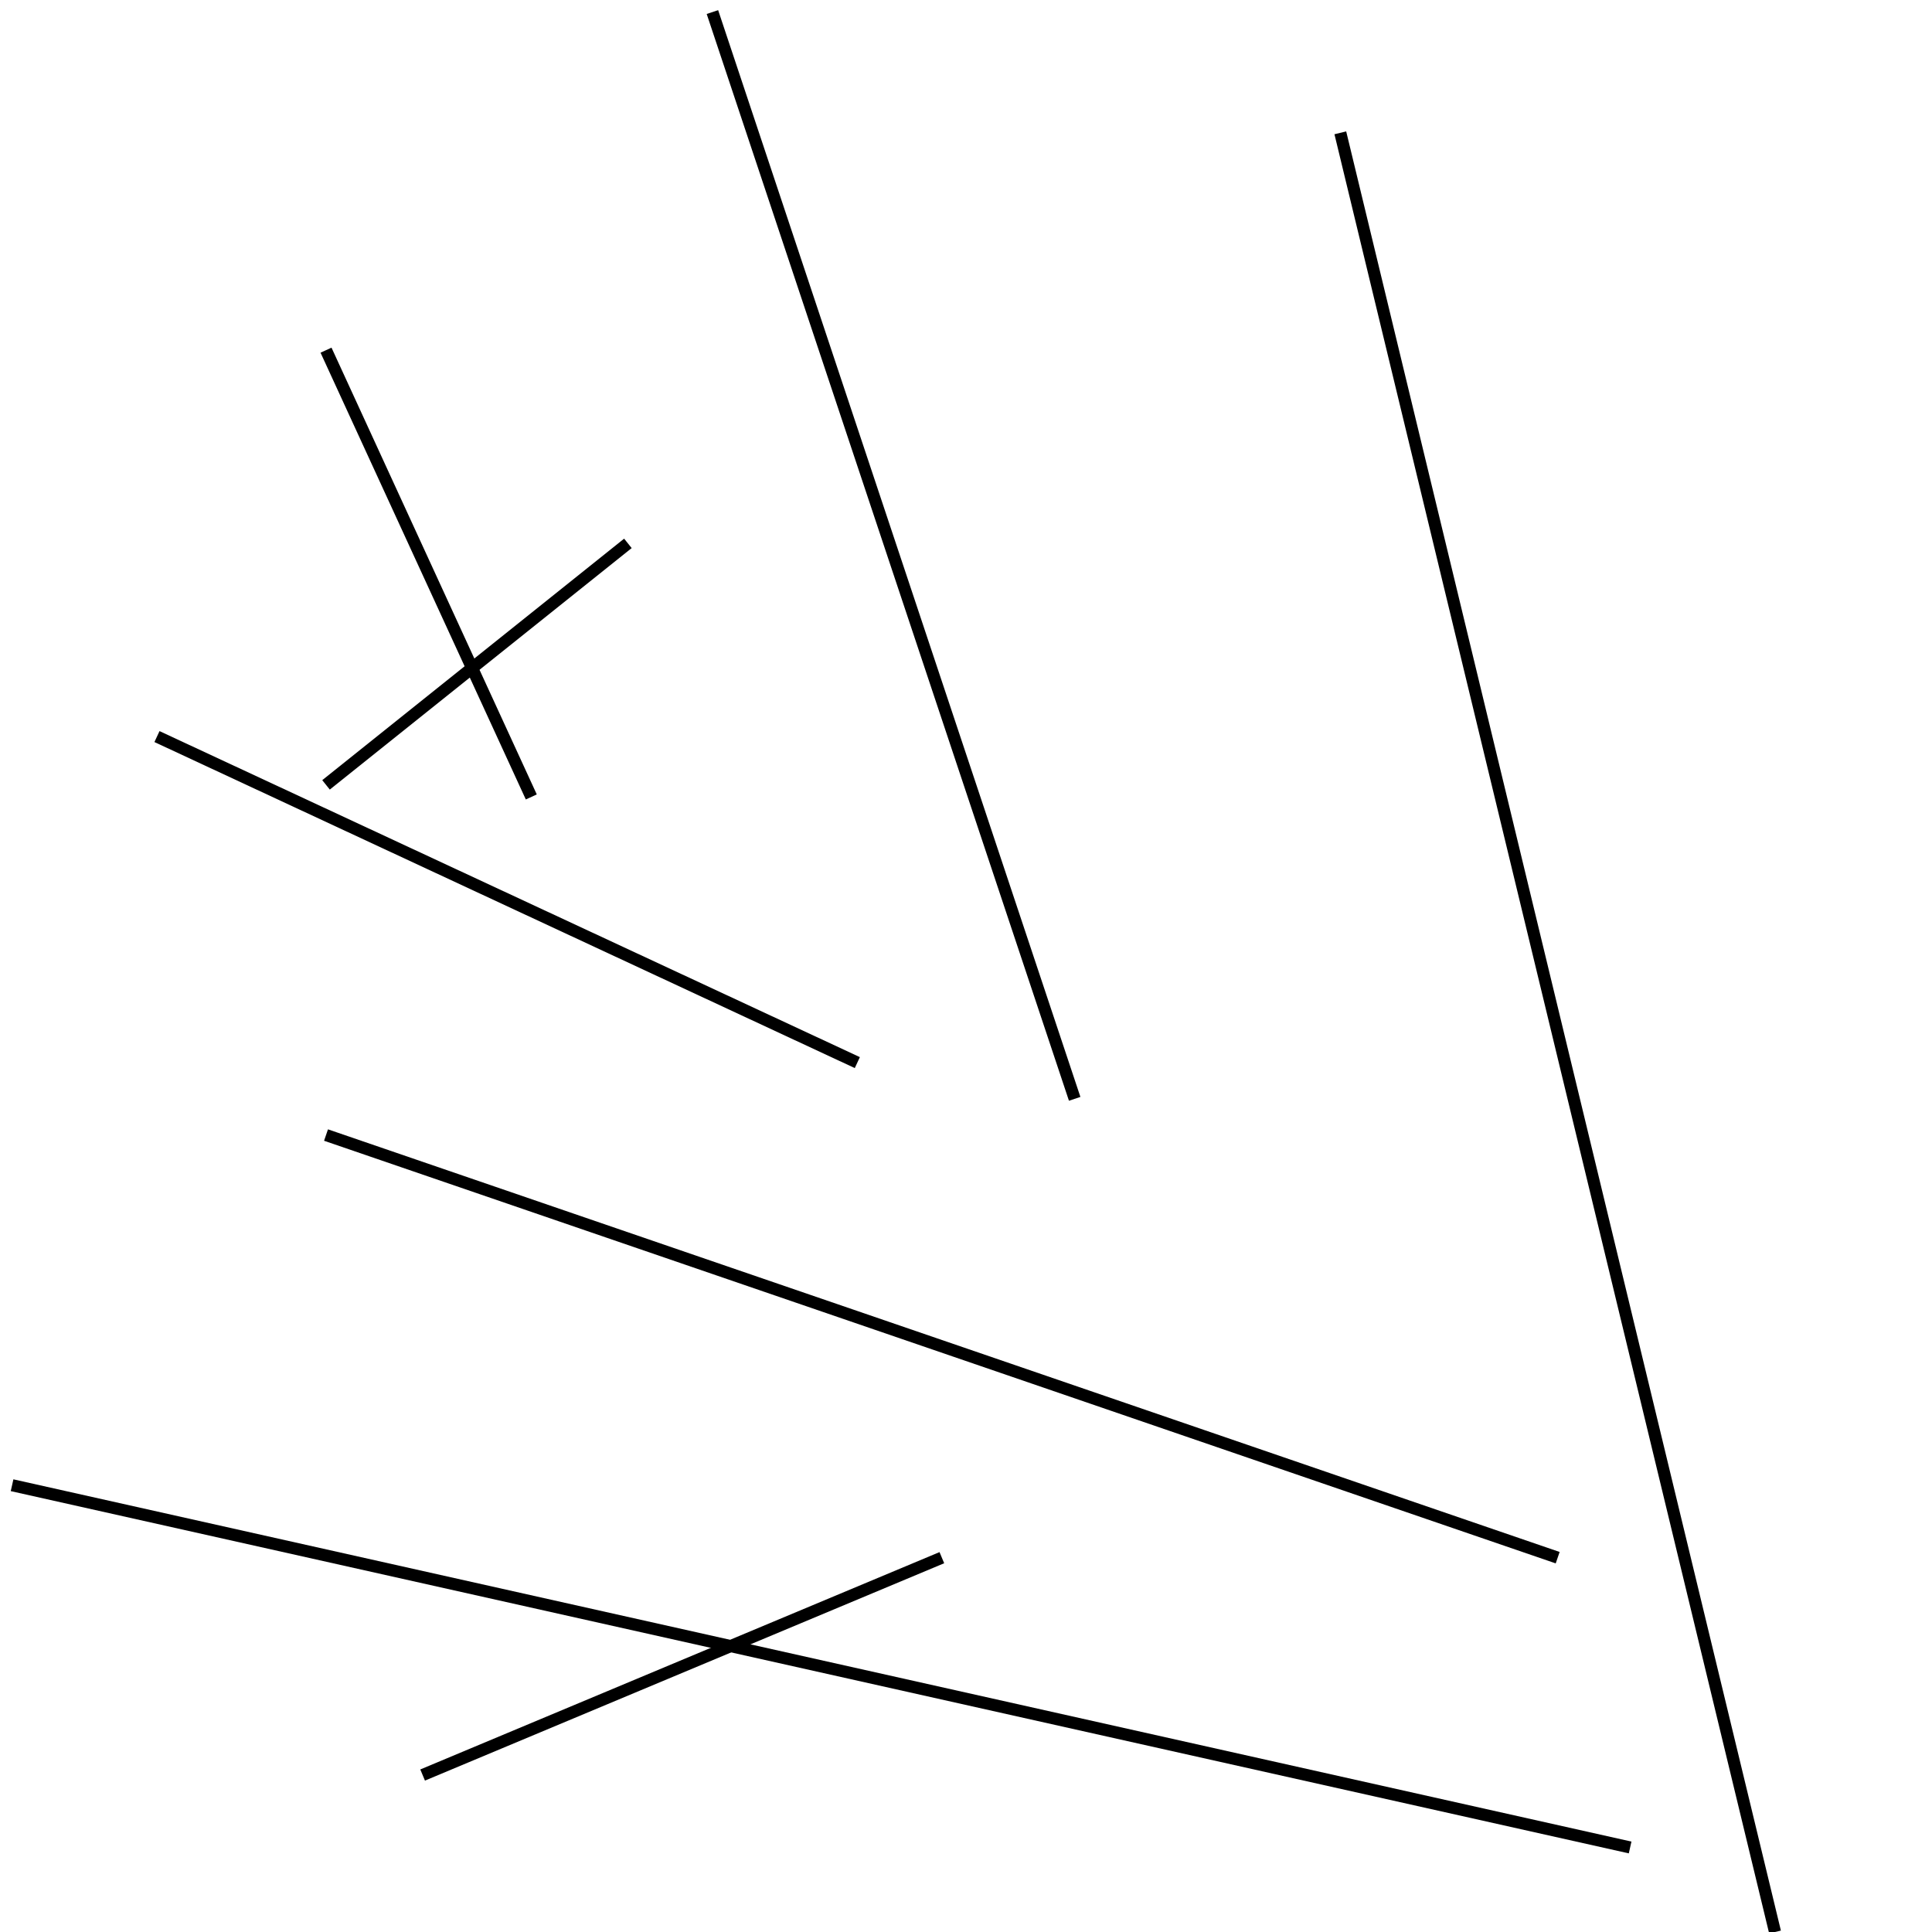 <?xml version="1.0" encoding="utf-8" ?>
<svg baseProfile="full" height="160" version="1.1" width="160" xmlns="http://www.w3.org/2000/svg" xmlns:ev="http://www.w3.org/2001/xml-events" xmlns:xlink="http://www.w3.org/1999/xlink"><defs /><line stroke="black" stroke-width="1" x1="78" x2="35" y1="129" y2="147" /><line stroke="black" stroke-width="1" x1="59" x2="89" y1="1" y2="91" /><line stroke="black" stroke-width="1" x1="147" x2="111" y1="160" y2="11" /><line stroke="black" stroke-width="1" x1="71" x2="13" y1="88" y2="61" /><line stroke="black" stroke-width="1" x1="27" x2="129" y1="94" y2="129" /><line stroke="black" stroke-width="1" x1="27" x2="44" y1="29" y2="66" /><line stroke="black" stroke-width="1" x1="1" x2="135" y1="123" y2="153" /><line stroke="black" stroke-width="1" x1="52" x2="27" y1="45" y2="65" /></svg>